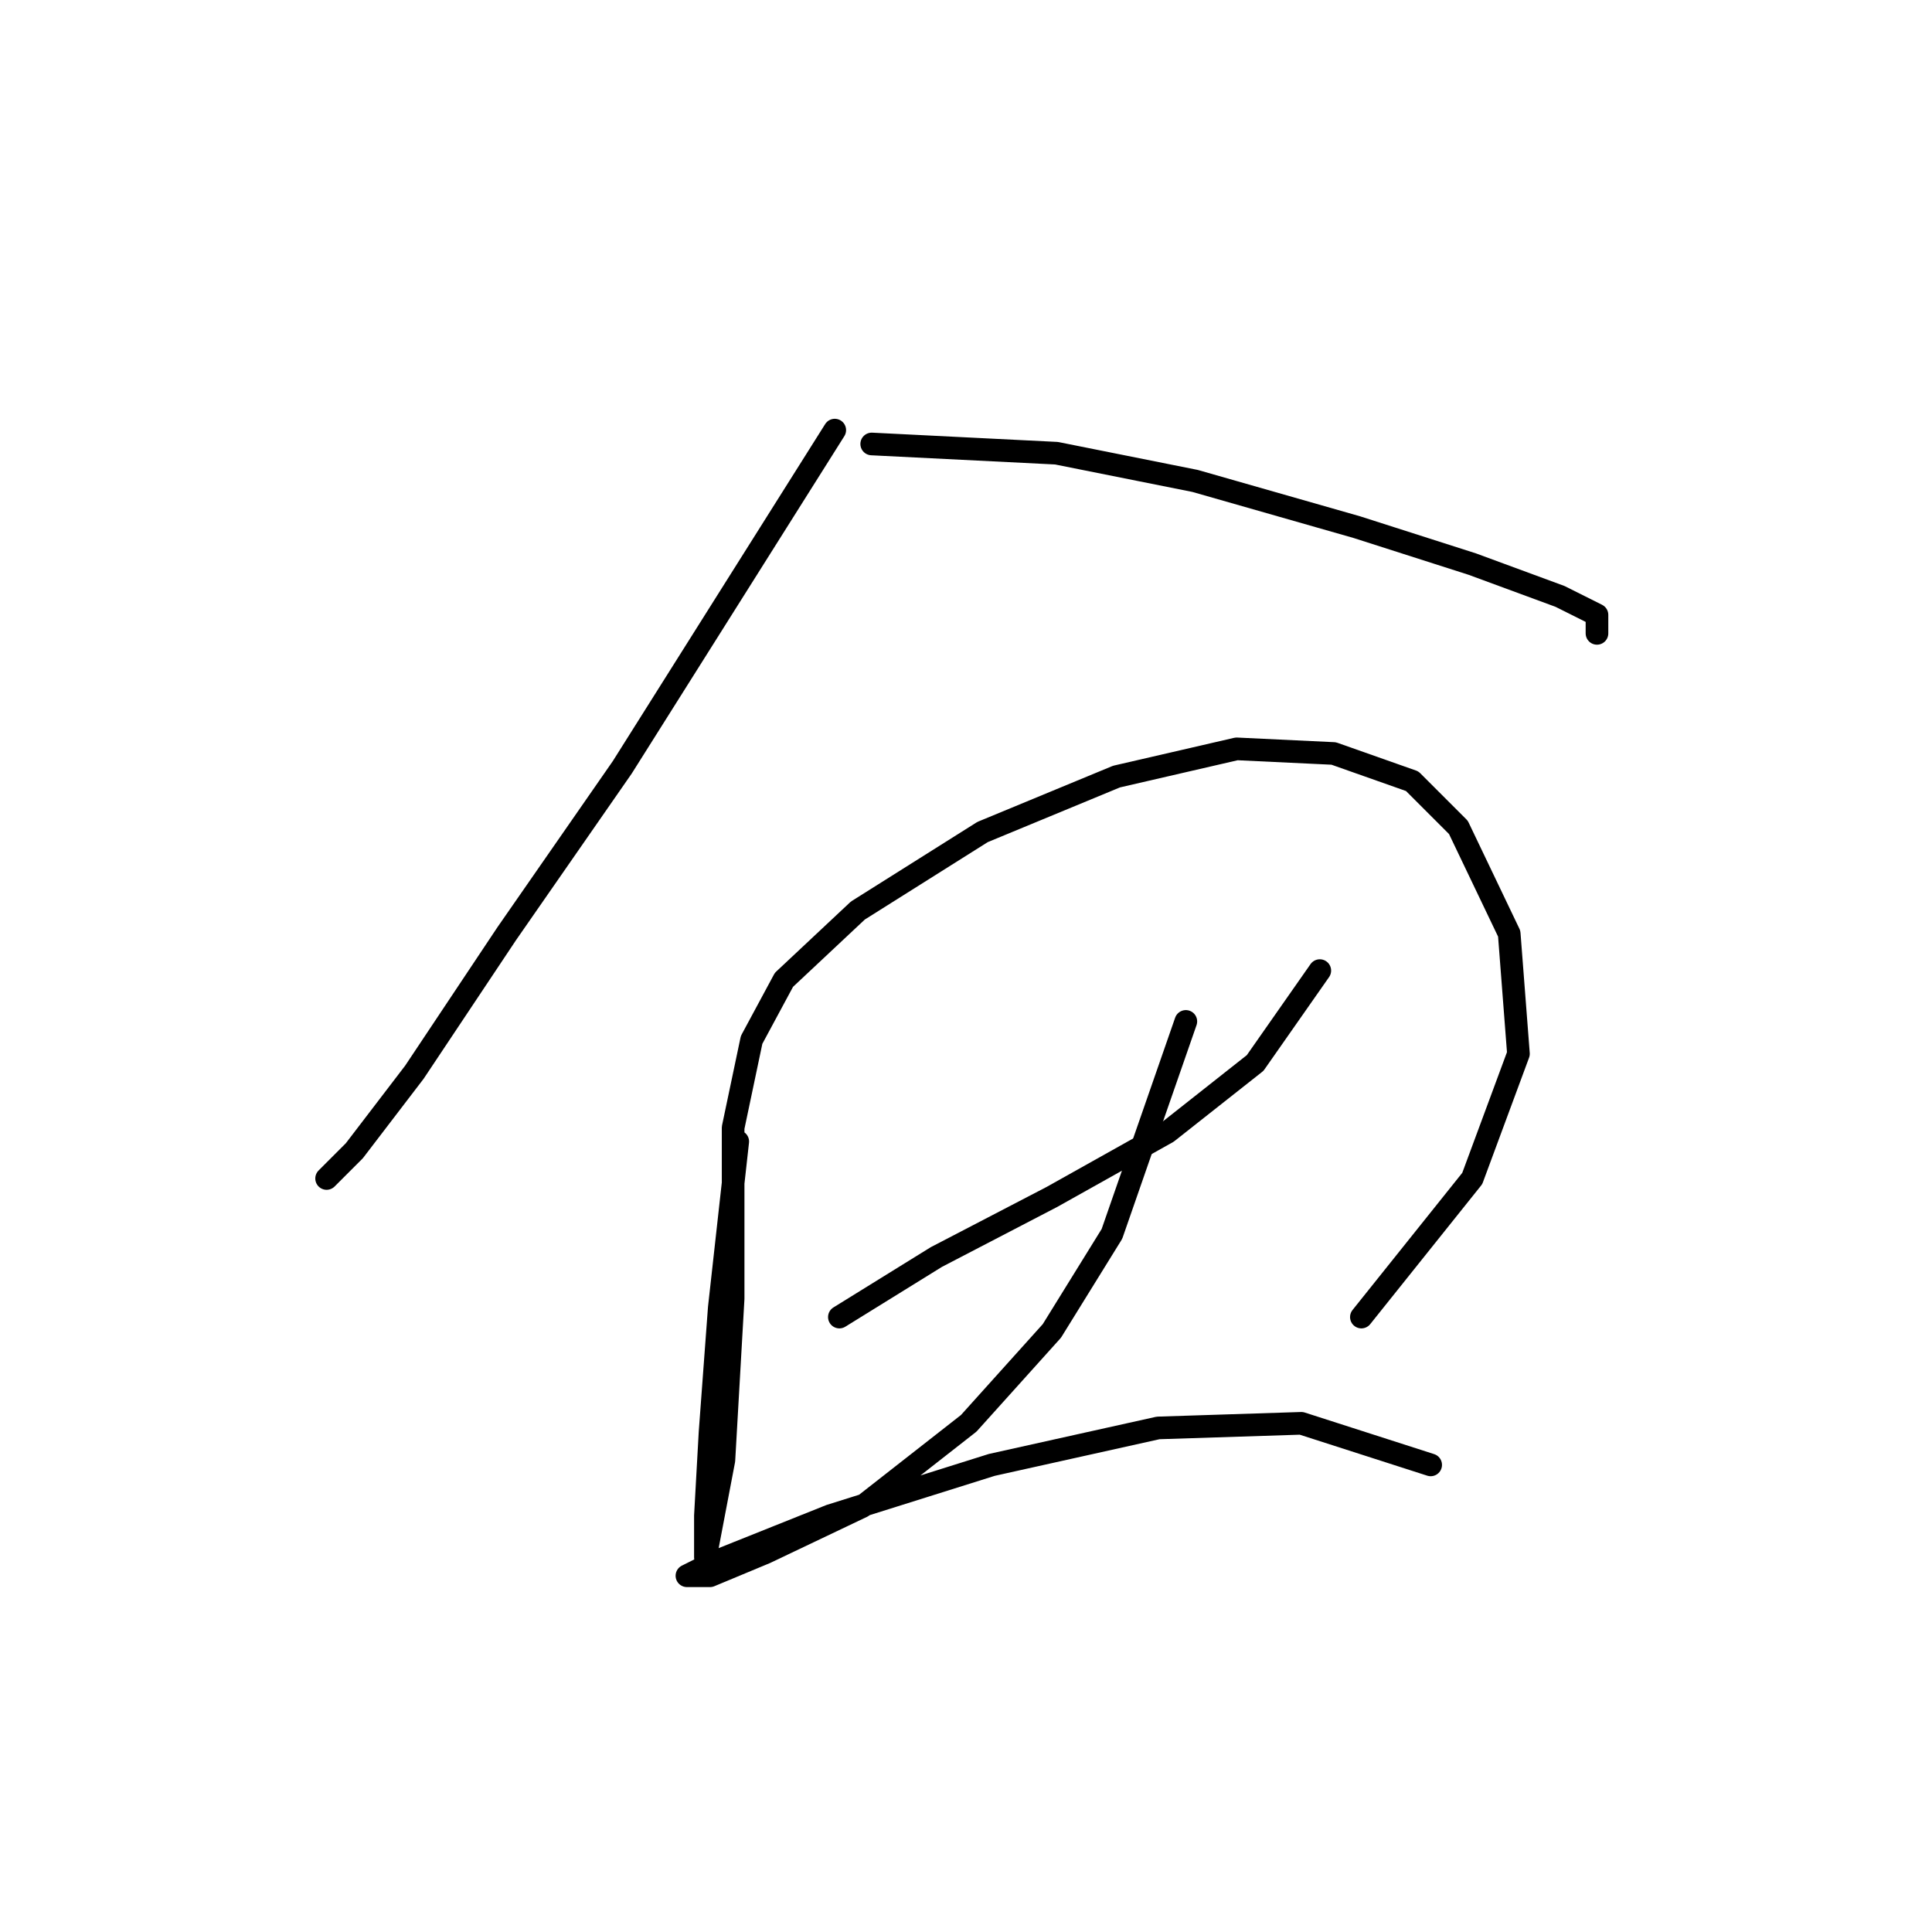 <?xml version="1.0" standalone="no"?>
    <svg width="256" height="256" xmlns="http://www.w3.org/2000/svg" version="1.1">
    <polyline stroke="black" stroke-width="3" stroke-linecap="round" fill="transparent" stroke-linejoin="round" points="110.61 56.992 82.452 101.677 67.149 123.713 54.907 142.076 46.95 152.482 43.277 156.155 43.277 156.155 " />
        <polyline stroke="black" stroke-width="3" stroke-linecap="round" fill="transparent" stroke-linejoin="round" points="115.506 58.829 139.991 60.053 158.354 63.726 179.778 69.847 195.081 74.744 206.711 79.028 211.608 81.477 211.608 83.925 211.608 83.925 " />
        <polyline stroke="black" stroke-width="3" stroke-linecap="round" fill="transparent" stroke-linejoin="round" points="97.755 151.258 95.307 173.294 94.082 189.821 93.47 200.839 93.47 206.348 93.47 206.348 95.919 193.494 97.143 172.07 97.143 149.421 99.591 137.791 103.876 129.834 113.67 120.652 130.197 110.246 147.948 102.901 163.863 99.228 176.718 99.84 187.124 103.513 193.245 109.634 199.978 123.713 201.202 139.628 195.081 156.155 180.39 174.518 180.39 174.518 " />
        <polyline stroke="black" stroke-width="3" stroke-linecap="round" fill="transparent" stroke-linejoin="round" points="111.222 174.518 124.076 166.561 139.379 158.603 154.682 150.033 166.312 140.852 174.881 128.61 174.881 128.61 " />
        <polyline stroke="black" stroke-width="3" stroke-linecap="round" fill="transparent" stroke-linejoin="round" points="157.13 135.343 152.233 149.421 147.336 163.5 139.379 176.354 128.361 188.597 114.282 199.615 101.428 205.736 94.082 208.796 91.022 208.796 94.695 206.96 109.997 200.839 131.421 194.106 153.457 189.209 172.433 188.597 189.572 194.106 189.572 194.106 " />
        </svg>